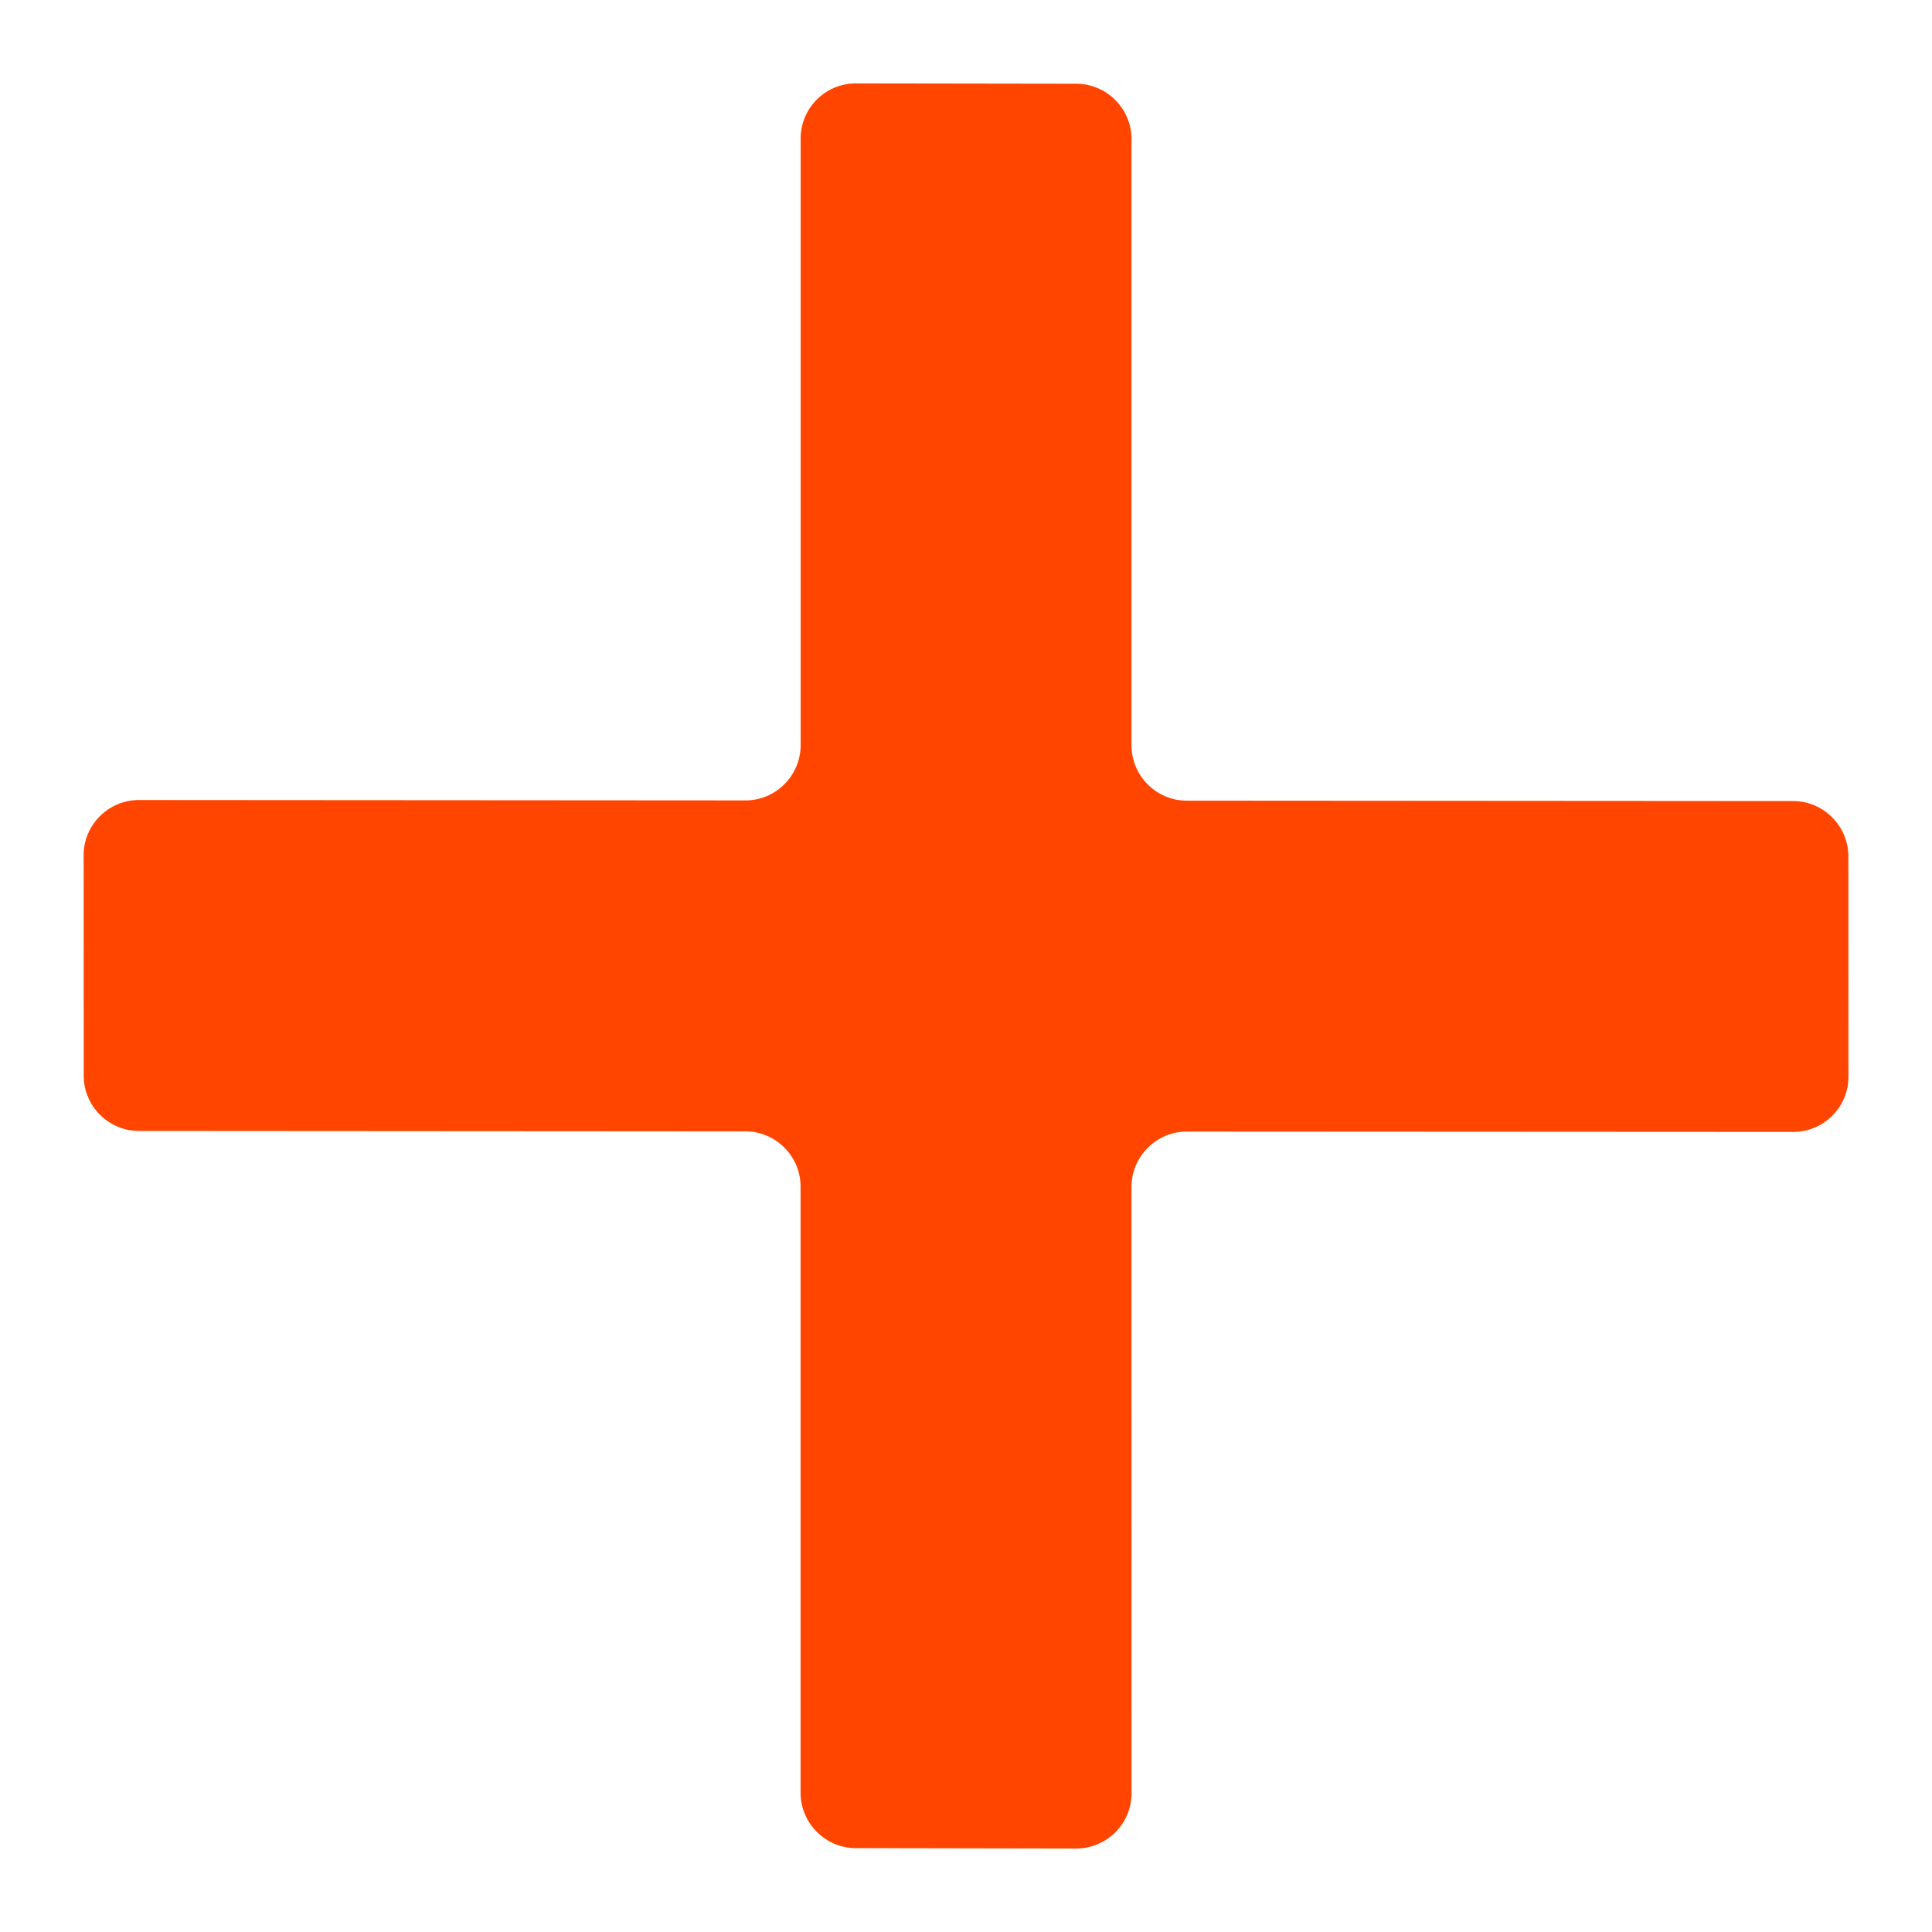 <?xml version="1.0" encoding="UTF-8" standalone="no"?>
<svg
   xmlns:dc="http://purl.org/dc/elements/1.1/"
   xmlns:cc="http://creativecommons.org/ns#"
   xmlns:rdf="http://www.w3.org/1999/02/22-rdf-syntax-ns#"
   xmlns:svg="http://www.w3.org/2000/svg"
   xmlns="http://www.w3.org/2000/svg"
   xmlns:xlink="http://www.w3.org/1999/xlink"
   xml:space="preserve"
   width="24px"
   viewBox="0 0 24 24"
   version="1.1"
   id="Layer_1"
   height="24px"
   enable-background="new 0 0 24 24"><defs
     id="defs1460"><linearGradient
       id="linearGradient2029"><stop
         id="stop2025"
         offset="0"
         style="stop-color:#654321;stop-opacity:1" /><stop
         id="stop2027"
         offset="1"
         style="stop-color:#123456;stop-opacity:0" /></linearGradient><radialGradient
       gradientUnits="userSpaceOnUse"
       gradientTransform="matrix(0.685,0.678,-0.688,0.694,12.05,-4.448)"
       r="10.505"
       fy="11.991"
       fx="11.975"
       cy="11.991"
       cx="11.975"
       id="radialGradient2031"
       xlink:href="#linearGradient2029" /></defs><path
     style="fill:#FF4500;fill-opacity:1;stroke-width:0.85"
     id="path1455"
     d="m 22.962,13.377 c 0,0.376 -0.308,0.684 -0.684,0.684 l -7.537,-0.004 c -0.375,-6.01e-4 -0.684,0.308 -0.685,0.685 l 6e-4,7.536 c 0,0.376 -0.308,0.684 -0.685,0.685 l -2.741,-0.005 C 10.255,22.958 9.946,22.649 9.945,22.273 v -7.534 c 0,-0.376 -0.309,-0.685 -0.685,-0.685 l -7.535,-0.005 c -0.376,0 -0.685,-0.309 -0.685,-0.685 l -0.001,-2.741 c 0,-0.376 0.308,-0.684 0.685,-0.685 l 7.537,0.005 c 0.375,6.135e-4 0.684,-0.308 0.685,-0.685 V 1.721 C 9.945,1.344 10.253,1.036 10.63,1.036 l 2.741,0.004 c 0.377,0.002 0.685,0.31 0.685,0.687 v 7.533 c 0,0.377 0.309,0.686 0.685,0.686 l 7.535,0.005 c 0.375,0 0.684,0.309 0.685,0.685 z" /></svg>
